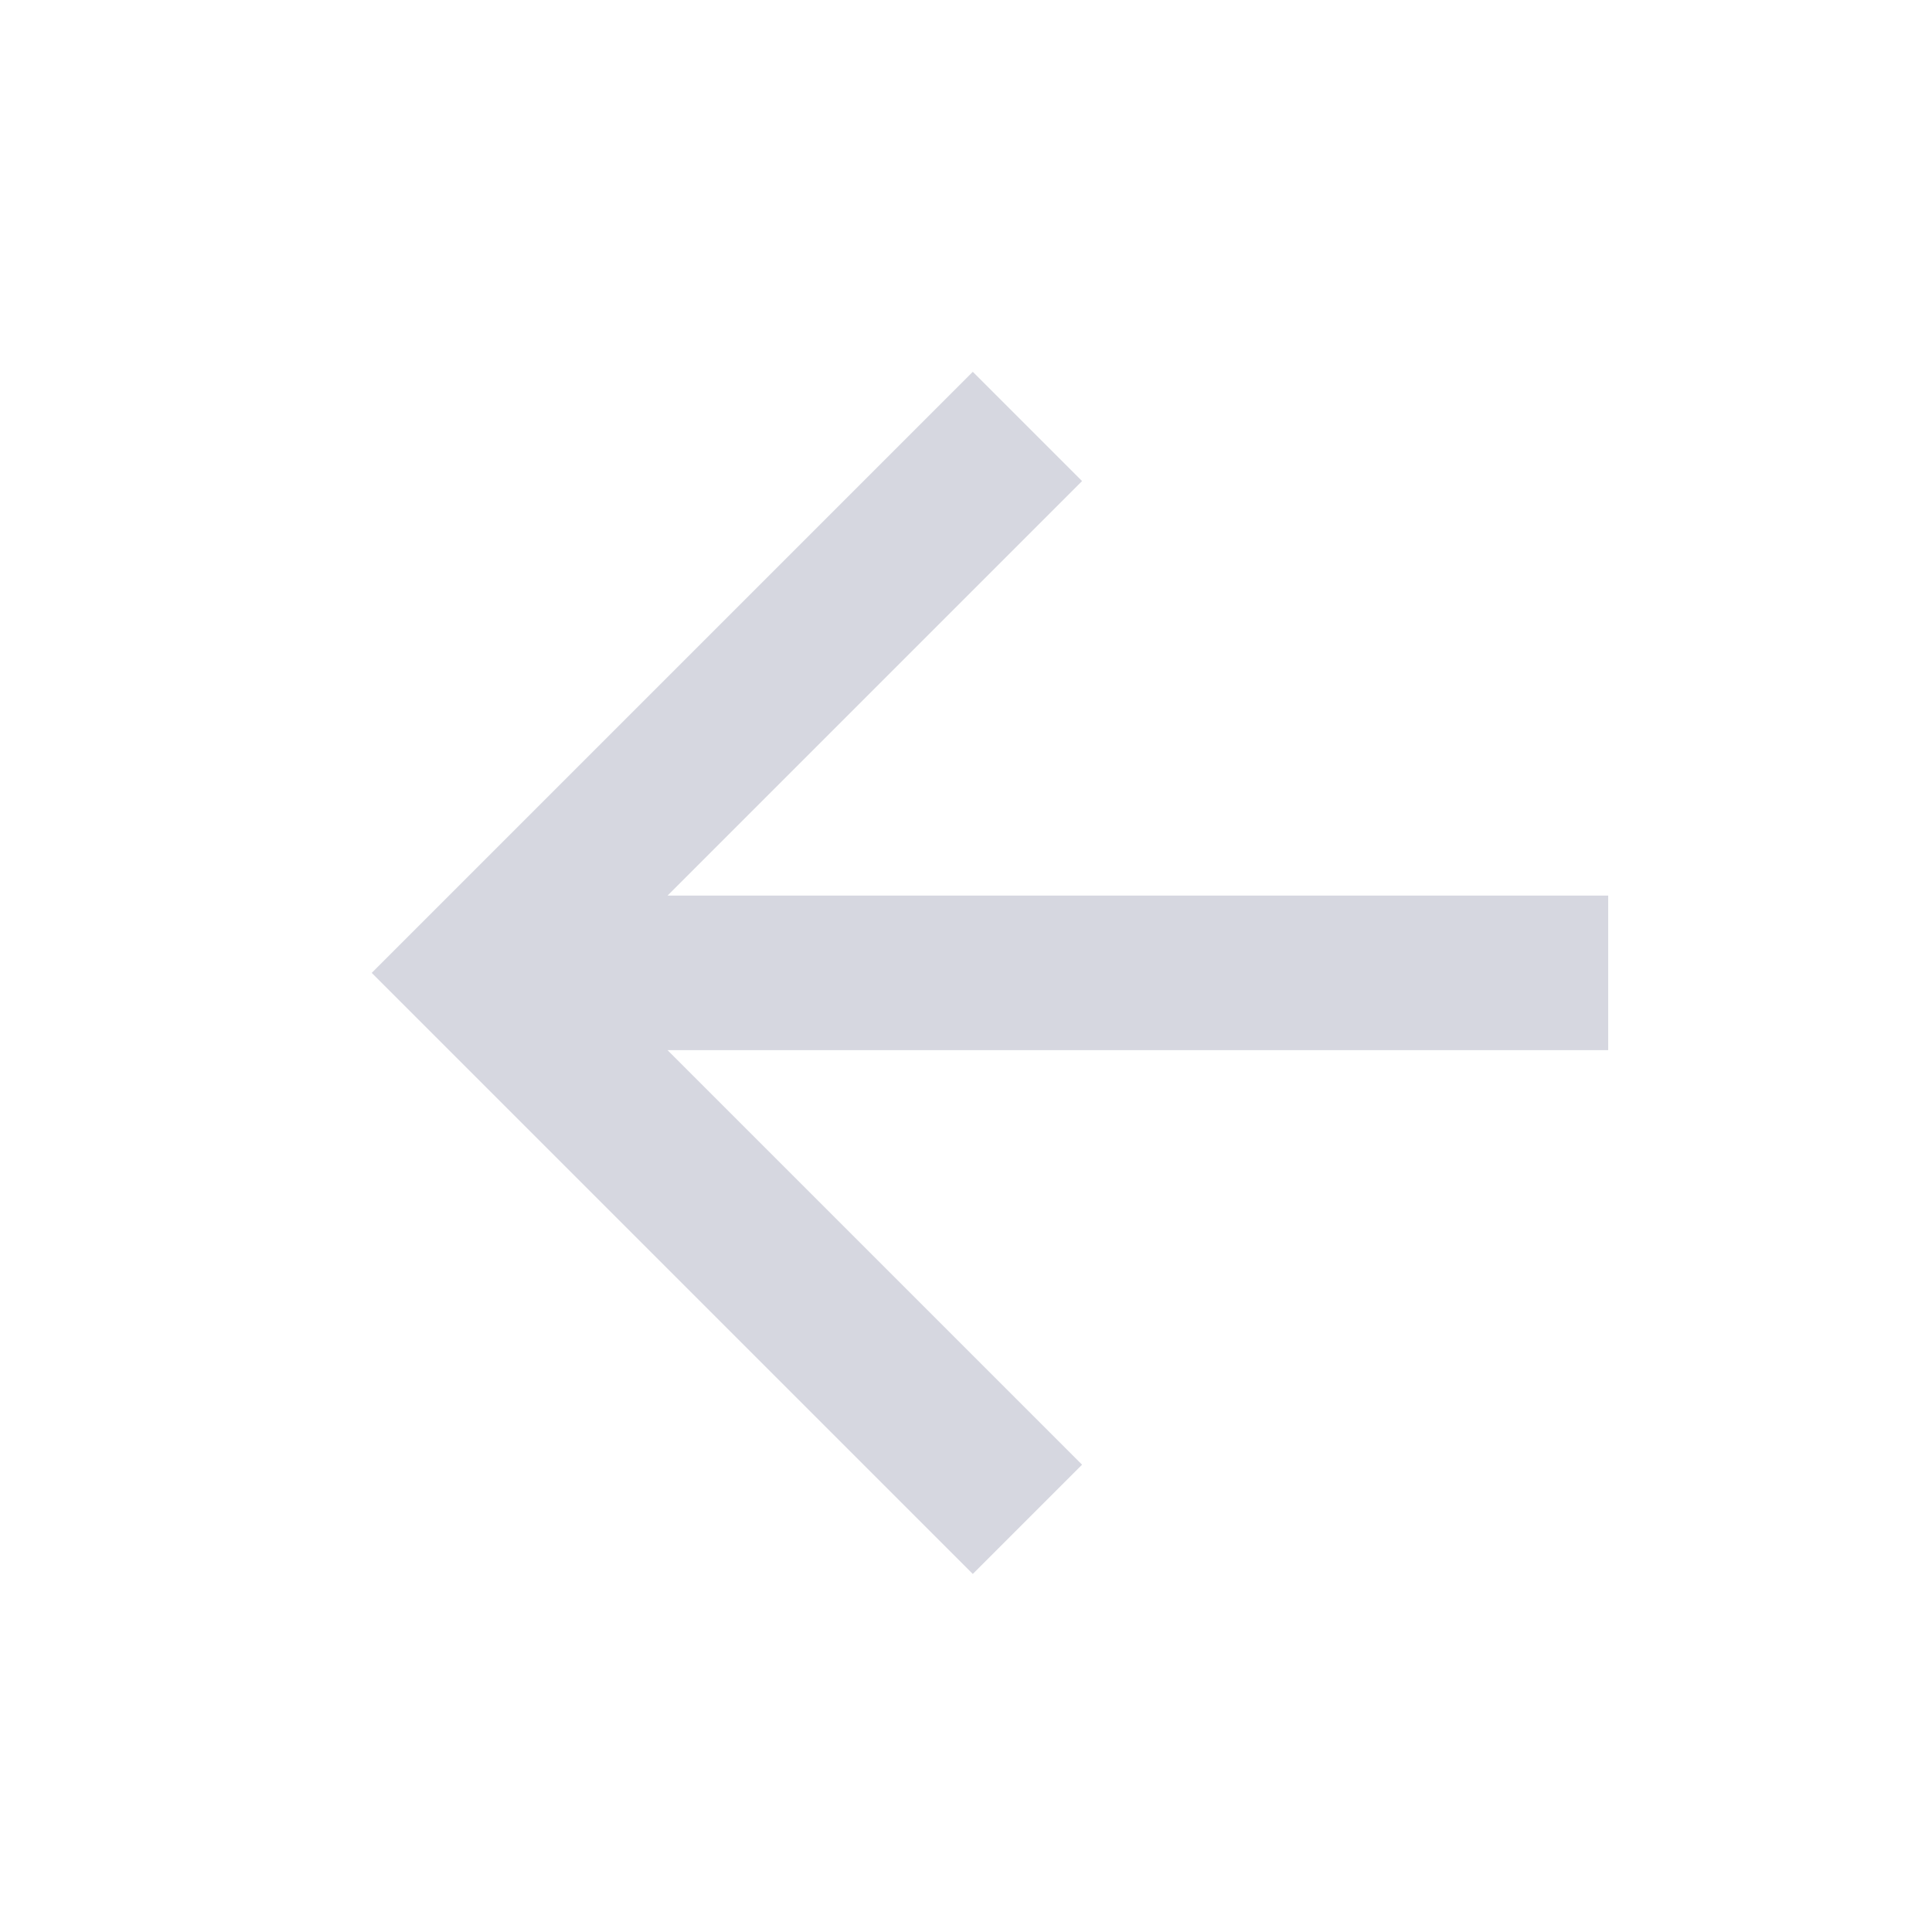 <svg width="25" height="25" viewBox="0 0 25 25" fill="none" xmlns="http://www.w3.org/2000/svg">
<g clip-path="url(#clip0_4_1314)">
<mask id="mask0_4_1314" style="mask-type:luminance" maskUnits="userSpaceOnUse" x="0" y="0" width="25" height="25">
<path d="M0.81 0.588H24.81V24.588H0.81V0.588Z" fill="white"/>
</mask>
<g mask="url(#mask0_4_1314)">
<path d="M8.638 11.589L14.002 6.225L12.588 4.811L4.81 12.589L12.588 20.367L14.002 18.953L8.638 13.589H20.81V11.589H8.638Z" fill="#D6D7E0"/>
</g>
</g>
<defs>
<clipPath id="clip0_4_1314">
<rect width="24" height="24" fill="white" transform="translate(0.81 0.588)"/>
</clipPath>
</defs>
</svg>
